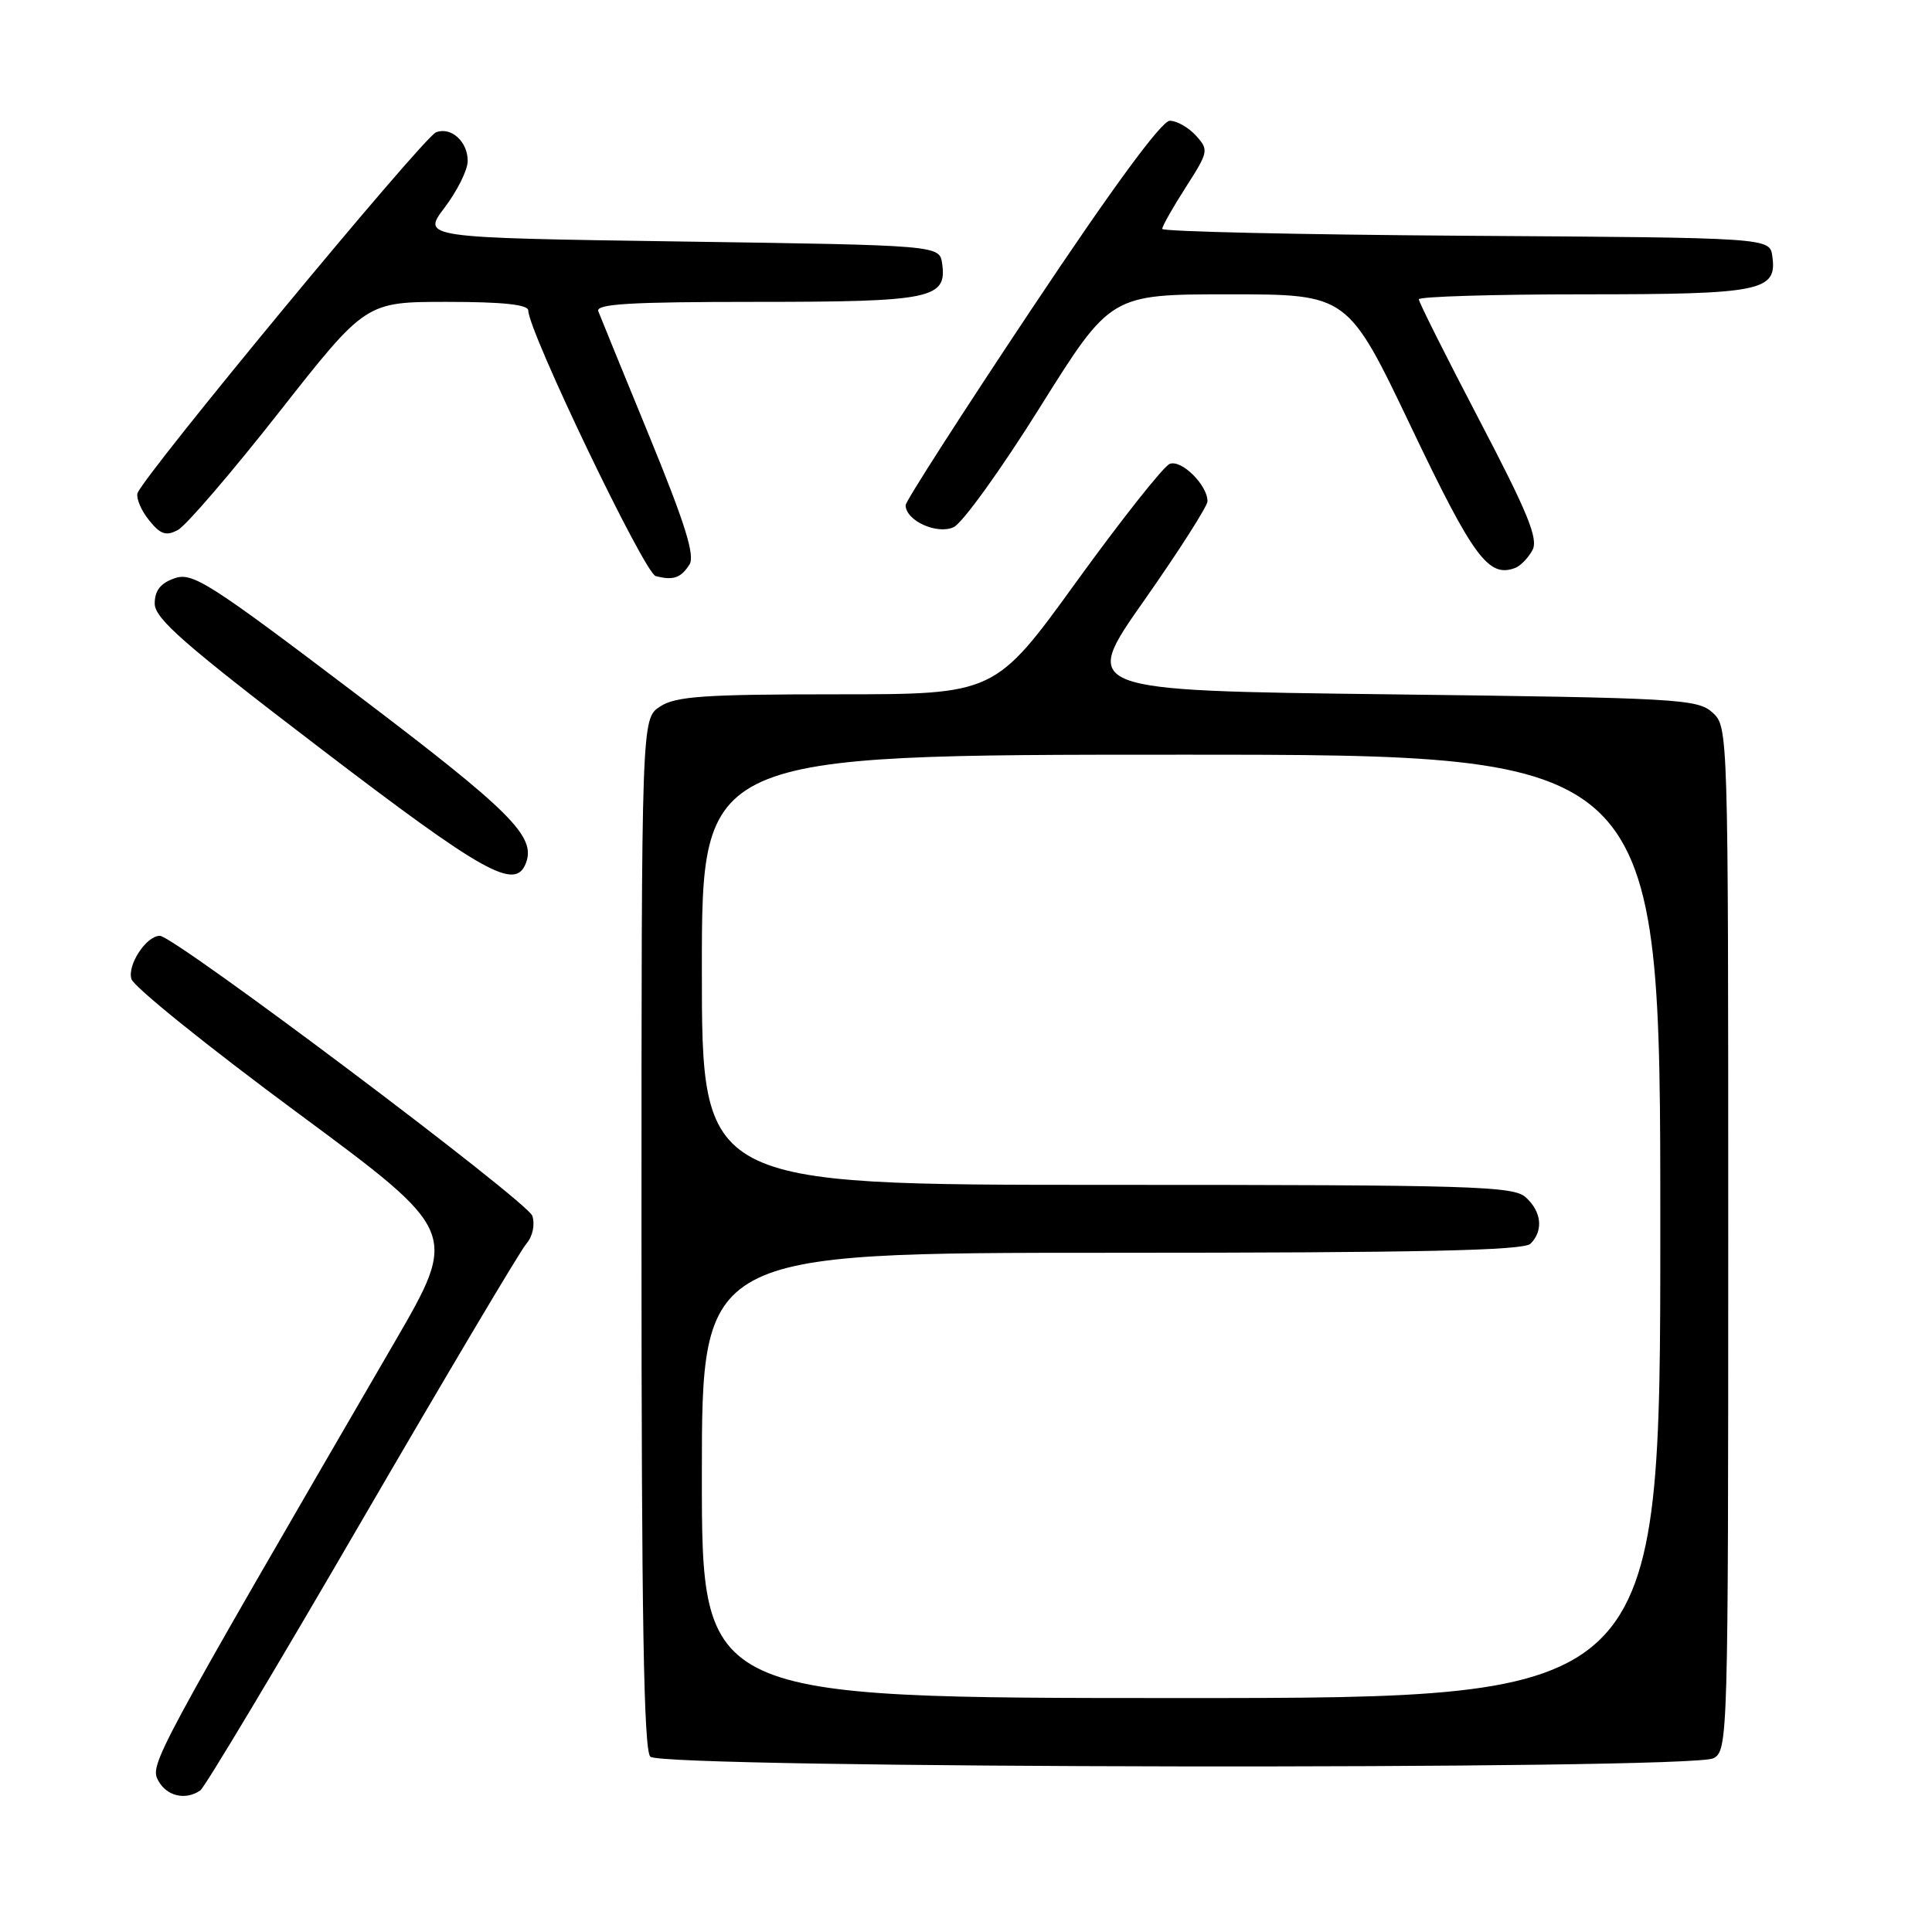 <?xml version="1.0" encoding="UTF-8" standalone="no"?>
<!DOCTYPE svg PUBLIC "-//W3C//DTD SVG 1.1//EN" "http://www.w3.org/Graphics/SVG/1.1/DTD/svg11.dtd" >
<svg xmlns="http://www.w3.org/2000/svg" xmlns:xlink="http://www.w3.org/1999/xlink" version="1.1" viewBox="0 0 256 256">
 <g >
 <path fill="currentColor"
d=" M 26.55 237.23 C 27.13 236.83 36.76 220.75 47.94 201.50 C 59.13 182.25 68.93 165.74 69.73 164.82 C 70.58 163.84 70.91 162.30 70.54 161.11 C 69.94 159.22 23.10 124.00 21.18 124.00 C 19.38 124.00 16.83 127.89 17.42 129.74 C 17.75 130.78 27.63 138.74 39.39 147.43 C 60.76 163.23 60.76 163.23 52.27 177.87 C 20.25 233.00 19.82 233.80 20.97 235.94 C 22.08 238.01 24.60 238.60 26.55 237.23 Z  M 227.04 232.98 C 228.96 231.95 229.00 230.42 229.00 164.12 C 229.00 96.47 229.00 96.31 226.90 94.40 C 224.92 92.62 222.32 92.47 184.00 92.00 C 143.21 91.50 143.21 91.50 151.61 79.56 C 156.22 72.99 160.00 67.07 160.00 66.42 C 160.00 64.27 156.54 60.85 154.99 61.47 C 154.17 61.80 148.63 68.80 142.67 77.03 C 131.84 92.00 131.84 92.00 110.89 92.00 C 93.28 92.00 89.54 92.26 87.46 93.62 C 85.00 95.23 85.00 95.23 85.00 163.42 C 85.00 214.27 85.30 231.90 86.17 232.77 C 87.75 234.35 224.11 234.55 227.04 232.98 Z  M 69.68 114.38 C 71.05 110.83 67.74 107.53 47.12 91.91 C 27.63 77.14 25.50 75.79 23.12 76.63 C 21.26 77.28 20.50 78.26 20.50 79.98 C 20.50 81.97 24.47 85.44 42.50 99.20 C 64.16 115.74 68.28 118.04 69.68 114.38 Z  M 91.36 74.80 C 92.11 73.61 90.77 69.35 86.06 57.85 C 82.60 49.41 79.54 41.94 79.28 41.25 C 78.89 40.27 83.47 40.00 100.20 40.00 C 123.40 40.00 125.50 39.57 124.84 34.94 C 124.50 32.50 124.50 32.50 90.20 32.00 C 55.89 31.50 55.89 31.50 58.92 27.50 C 60.58 25.30 61.96 22.54 61.97 21.37 C 62.01 18.79 59.79 16.76 57.78 17.53 C 56.07 18.19 18.65 63.45 18.21 65.39 C 18.05 66.10 18.75 67.71 19.78 68.97 C 21.27 70.82 22.01 71.06 23.58 70.22 C 24.65 69.65 30.69 62.62 37.00 54.59 C 48.47 40.00 48.47 40.00 59.23 40.00 C 66.63 40.00 70.00 40.36 70.00 41.14 C 70.00 43.87 85.38 75.93 86.88 76.33 C 89.21 76.94 90.22 76.59 91.36 74.80 Z  M 203.06 72.89 C 203.86 71.40 202.46 67.97 196.03 55.68 C 191.61 47.23 188.00 40.03 188.00 39.66 C 188.00 39.30 197.81 39.00 209.81 39.00 C 233.43 39.00 235.50 38.58 234.84 33.94 C 234.50 31.50 234.50 31.50 194.25 31.24 C 172.11 31.09 154.00 30.68 154.00 30.33 C 154.00 29.97 155.41 27.48 157.13 24.80 C 160.14 20.10 160.19 19.87 158.47 17.97 C 157.49 16.89 155.93 16.00 155.01 16.00 C 153.92 16.00 147.44 24.82 136.66 41.00 C 127.50 54.74 120.00 66.42 120.00 66.94 C 120.00 68.98 124.16 70.88 126.37 69.85 C 127.54 69.30 132.70 62.13 137.83 53.92 C 147.17 39.00 147.17 39.00 162.88 39.00 C 178.59 39.00 178.59 39.00 186.99 56.60 C 195.24 73.89 197.24 76.60 200.78 75.25 C 201.48 74.98 202.51 73.92 203.06 72.89 Z  M 93.00 195.50 C 93.00 166.00 93.00 166.00 147.30 166.00 C 188.20 166.00 201.90 165.70 202.80 164.80 C 204.53 163.07 204.28 160.56 202.17 158.65 C 200.52 157.16 195.21 157.00 146.67 157.00 C 93.00 157.00 93.00 157.00 93.00 128.50 C 93.00 100.00 93.00 100.00 156.50 100.00 C 220.00 100.00 220.00 100.00 220.00 162.50 C 220.00 225.00 220.00 225.00 156.50 225.00 C 93.00 225.00 93.00 225.00 93.00 195.50 Z "/>
</g>
</svg>
